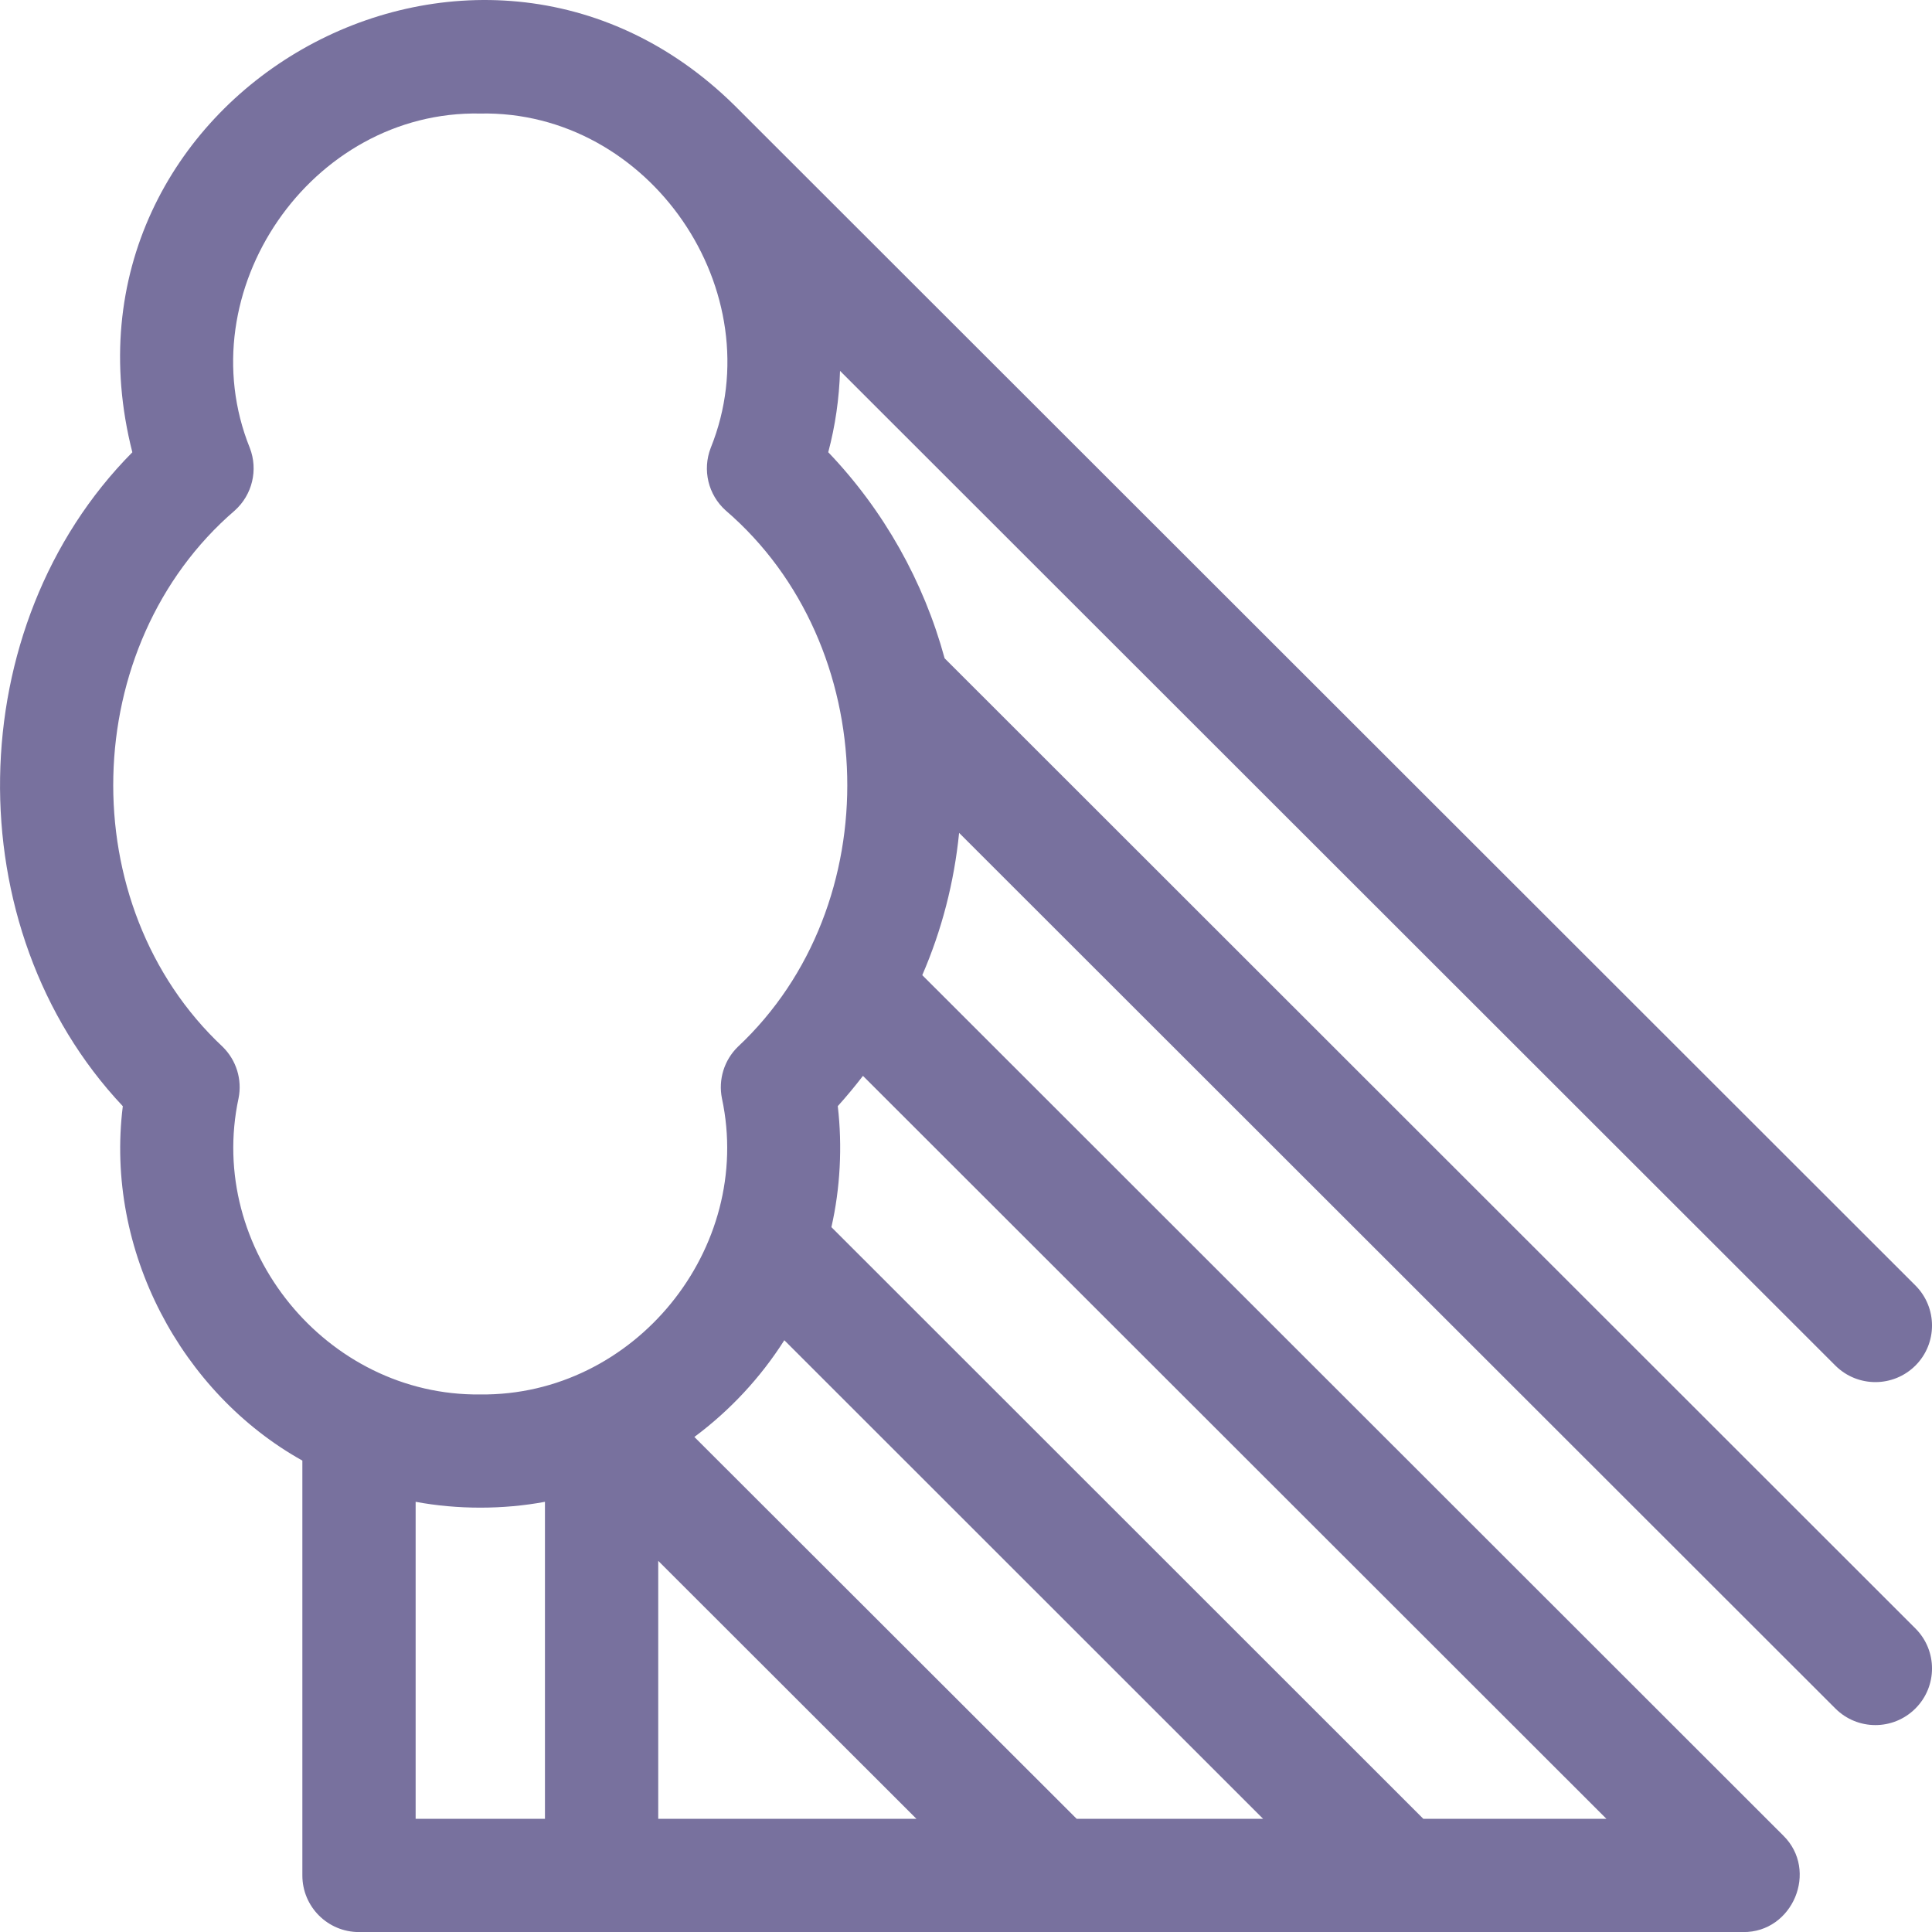 <svg width="30" height="30" viewBox="0 0 30 30" fill="none" xmlns="http://www.w3.org/2000/svg">
<path d="M14.668 10.222C14.343 9.029 13.725 7.927 12.861 7.022C12.97 6.612 13.031 6.19 13.044 5.759L28.499 21.204C28.843 21.547 29.399 21.547 29.743 21.204C30.086 20.861 30.086 20.305 29.743 19.961L11.409 1.64C7.377 -2.337 0.646 1.49 2.055 7.023C-0.618 9.717 -0.699 14.412 1.907 17.177C1.626 19.427 2.823 21.635 4.695 22.68V29.122C4.695 29.607 5.088 30.001 5.574 30.001H27.068C27.838 30.009 28.244 29.045 27.689 28.501L14.321 15.142C14.623 14.445 14.816 13.702 14.893 12.933L28.499 26.529C28.843 26.873 29.399 26.873 29.743 26.529C30.086 26.186 30.086 25.63 29.743 25.287L14.668 10.222ZM8.462 28.242H6.454V23.32C7.102 23.441 7.814 23.441 8.462 23.32V28.242ZM7.457 21.653C5.065 21.68 3.204 19.389 3.704 17.055C3.763 16.764 3.67 16.463 3.458 16.255C1.112 14.059 1.213 10.018 3.646 7.927C3.918 7.683 4.011 7.296 3.879 6.955C2.9 4.526 4.828 1.71 7.457 1.763C10.087 1.711 12.016 4.527 11.036 6.955C10.904 7.296 10.996 7.683 11.269 7.927C13.702 10.019 13.803 14.059 11.457 16.255C11.244 16.463 11.152 16.764 11.21 17.055C11.711 19.39 9.85 21.68 7.457 21.653ZM10.221 28.242V24.237L14.23 28.242H10.221ZM16.718 28.242L10.782 22.313C11.335 21.902 11.809 21.393 12.179 20.811L19.613 28.242H16.718ZM24.944 28.242H22.101L12.91 19.055C13.047 18.455 13.082 17.8 13.009 17.176C13.146 17.024 13.276 16.867 13.4 16.706L24.944 28.242Z" fill="#78719E"/>
</svg>
